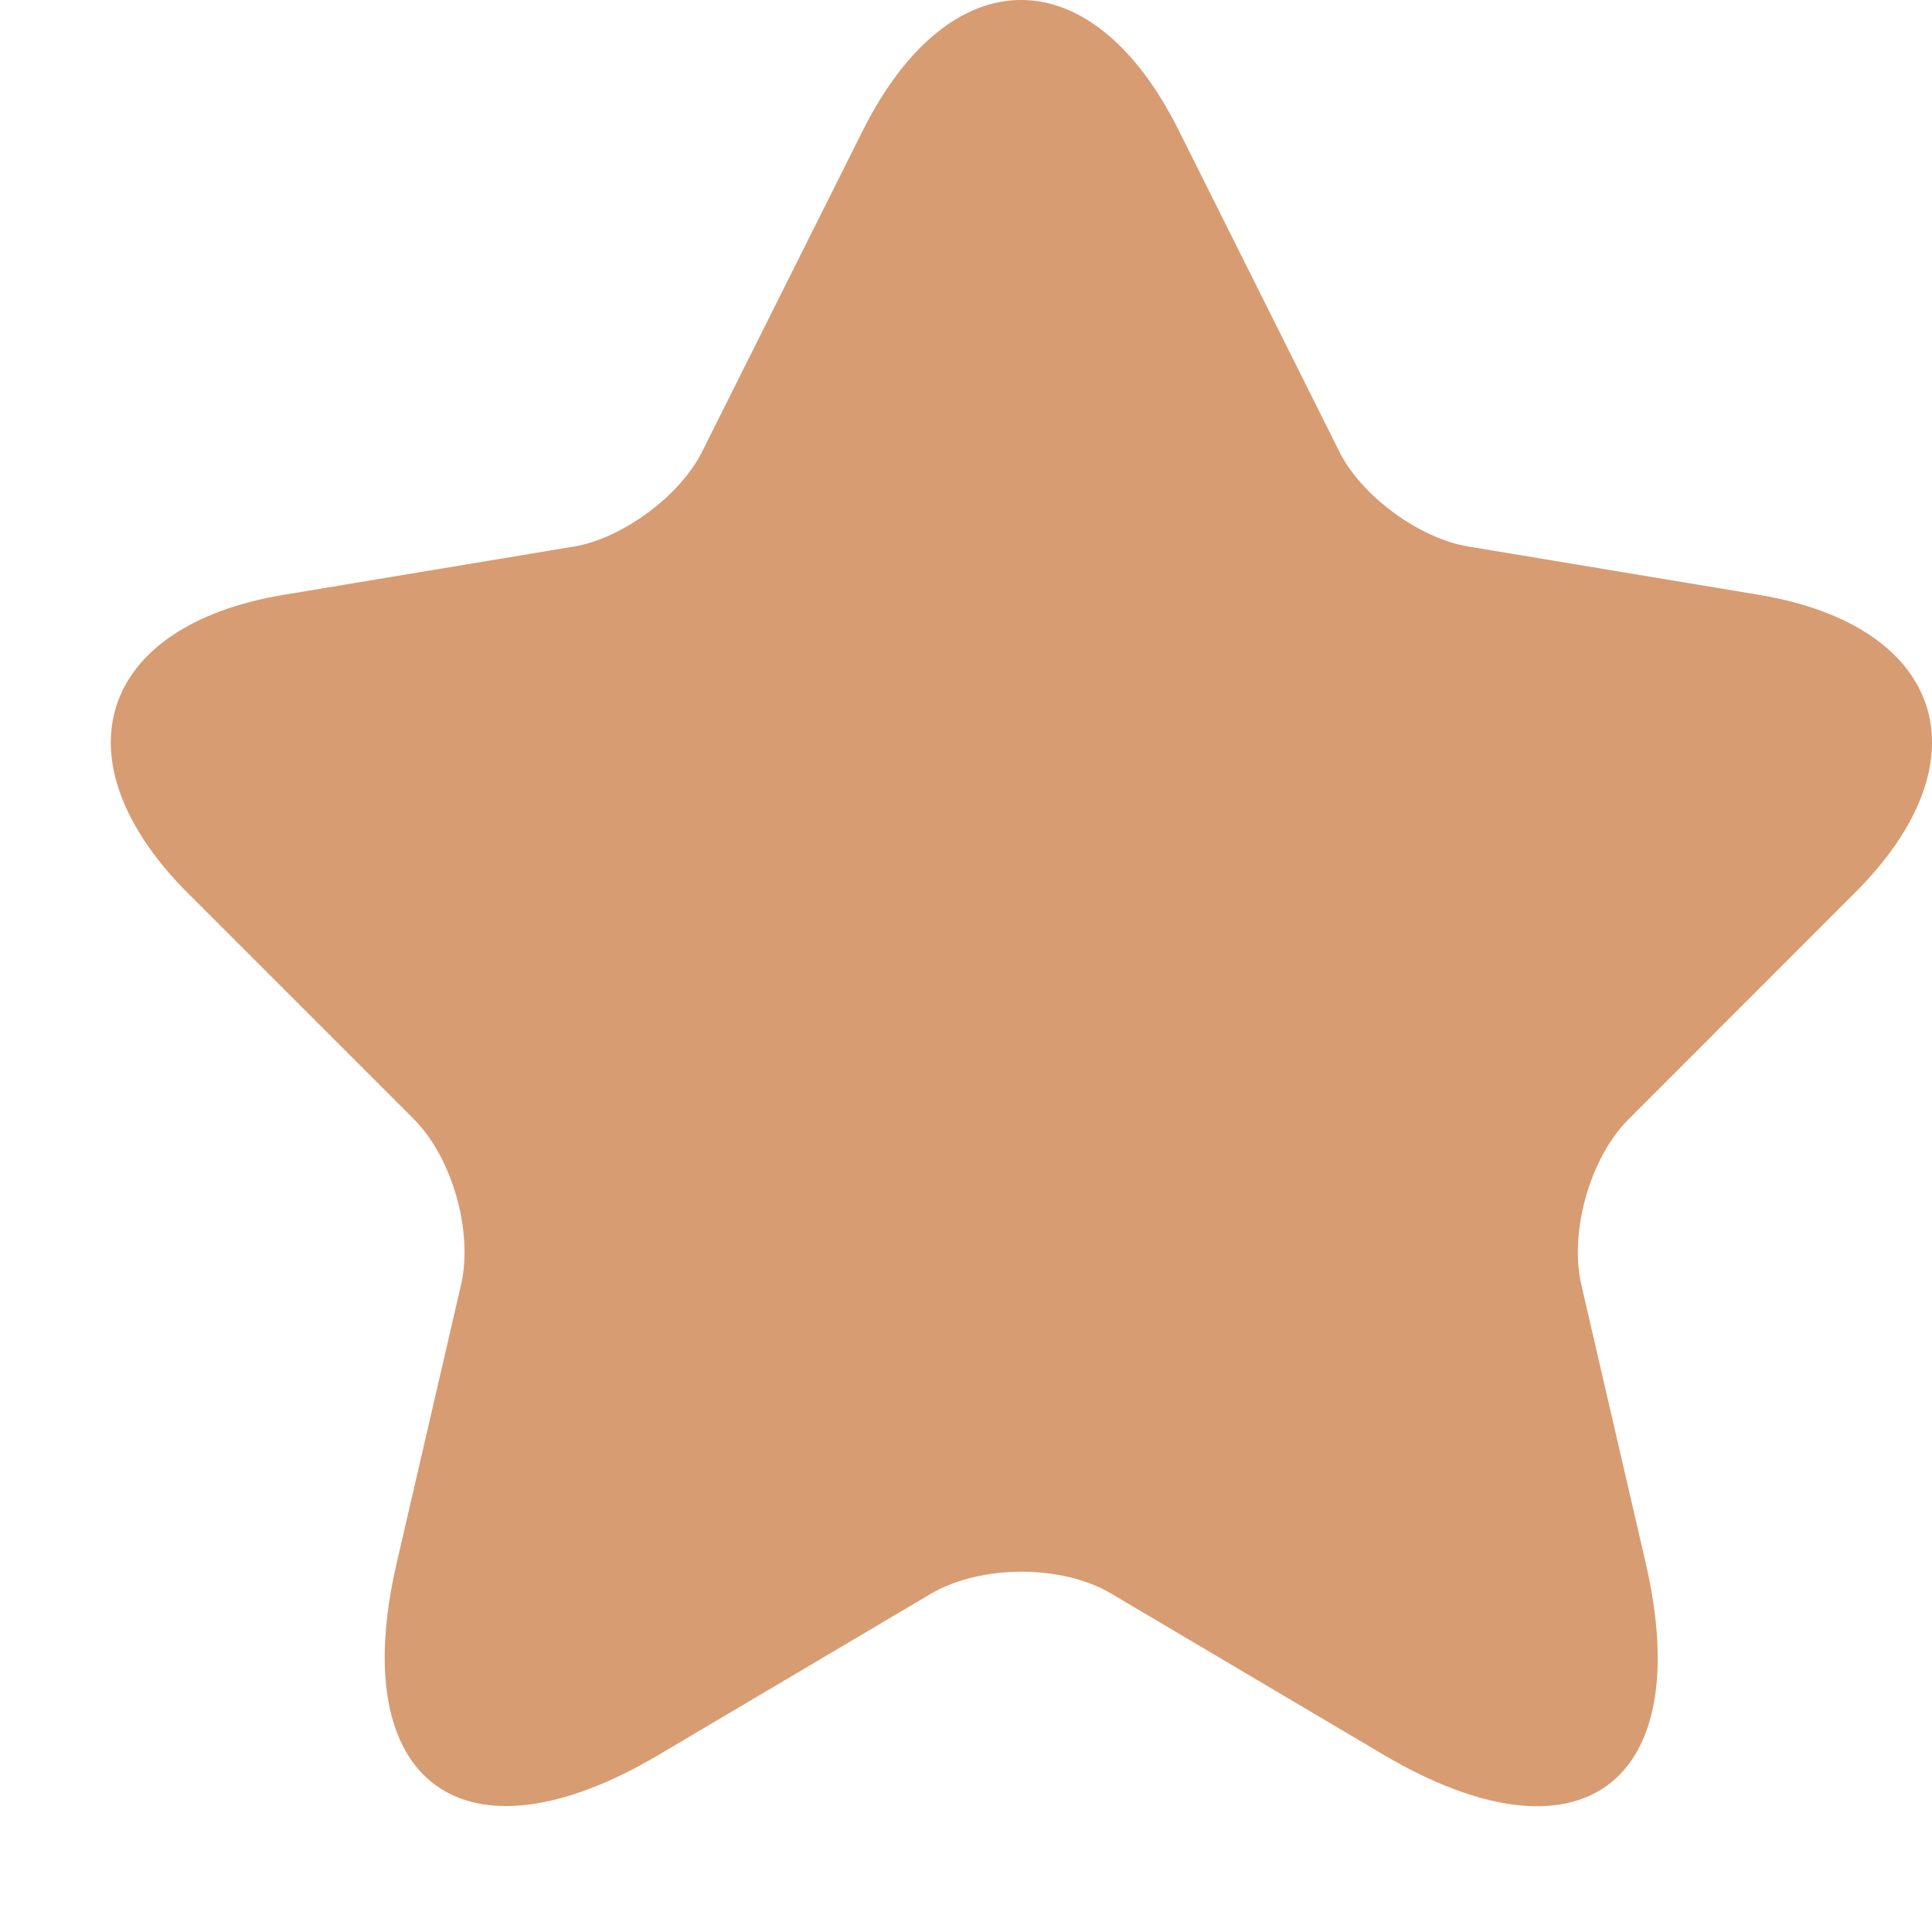 <svg width="15" height="15" viewBox="0 0 15 15" fill="none" xmlns="http://www.w3.org/2000/svg">
<path d="M9.152 1.013L10.396 3.501C10.565 3.847 11.018 4.18 11.399 4.243L13.655 4.618C15.097 4.858 15.436 5.904 14.397 6.936L12.644 8.69C12.347 8.986 12.184 9.559 12.276 9.969L12.778 12.139C13.174 13.857 12.262 14.521 10.742 13.624L8.628 12.373C8.247 12.146 7.618 12.146 7.229 12.373L5.115 13.624C3.602 14.521 2.683 13.85 3.079 12.139L3.581 9.969C3.673 9.559 3.51 8.986 3.214 8.69L1.46 6.936C0.428 5.904 0.761 4.858 2.203 4.618L4.458 4.243C4.832 4.18 5.285 3.847 5.454 3.501L6.699 1.013C7.377 -0.338 8.48 -0.338 9.152 1.013Z" fill="#D89C72"/>
</svg>
